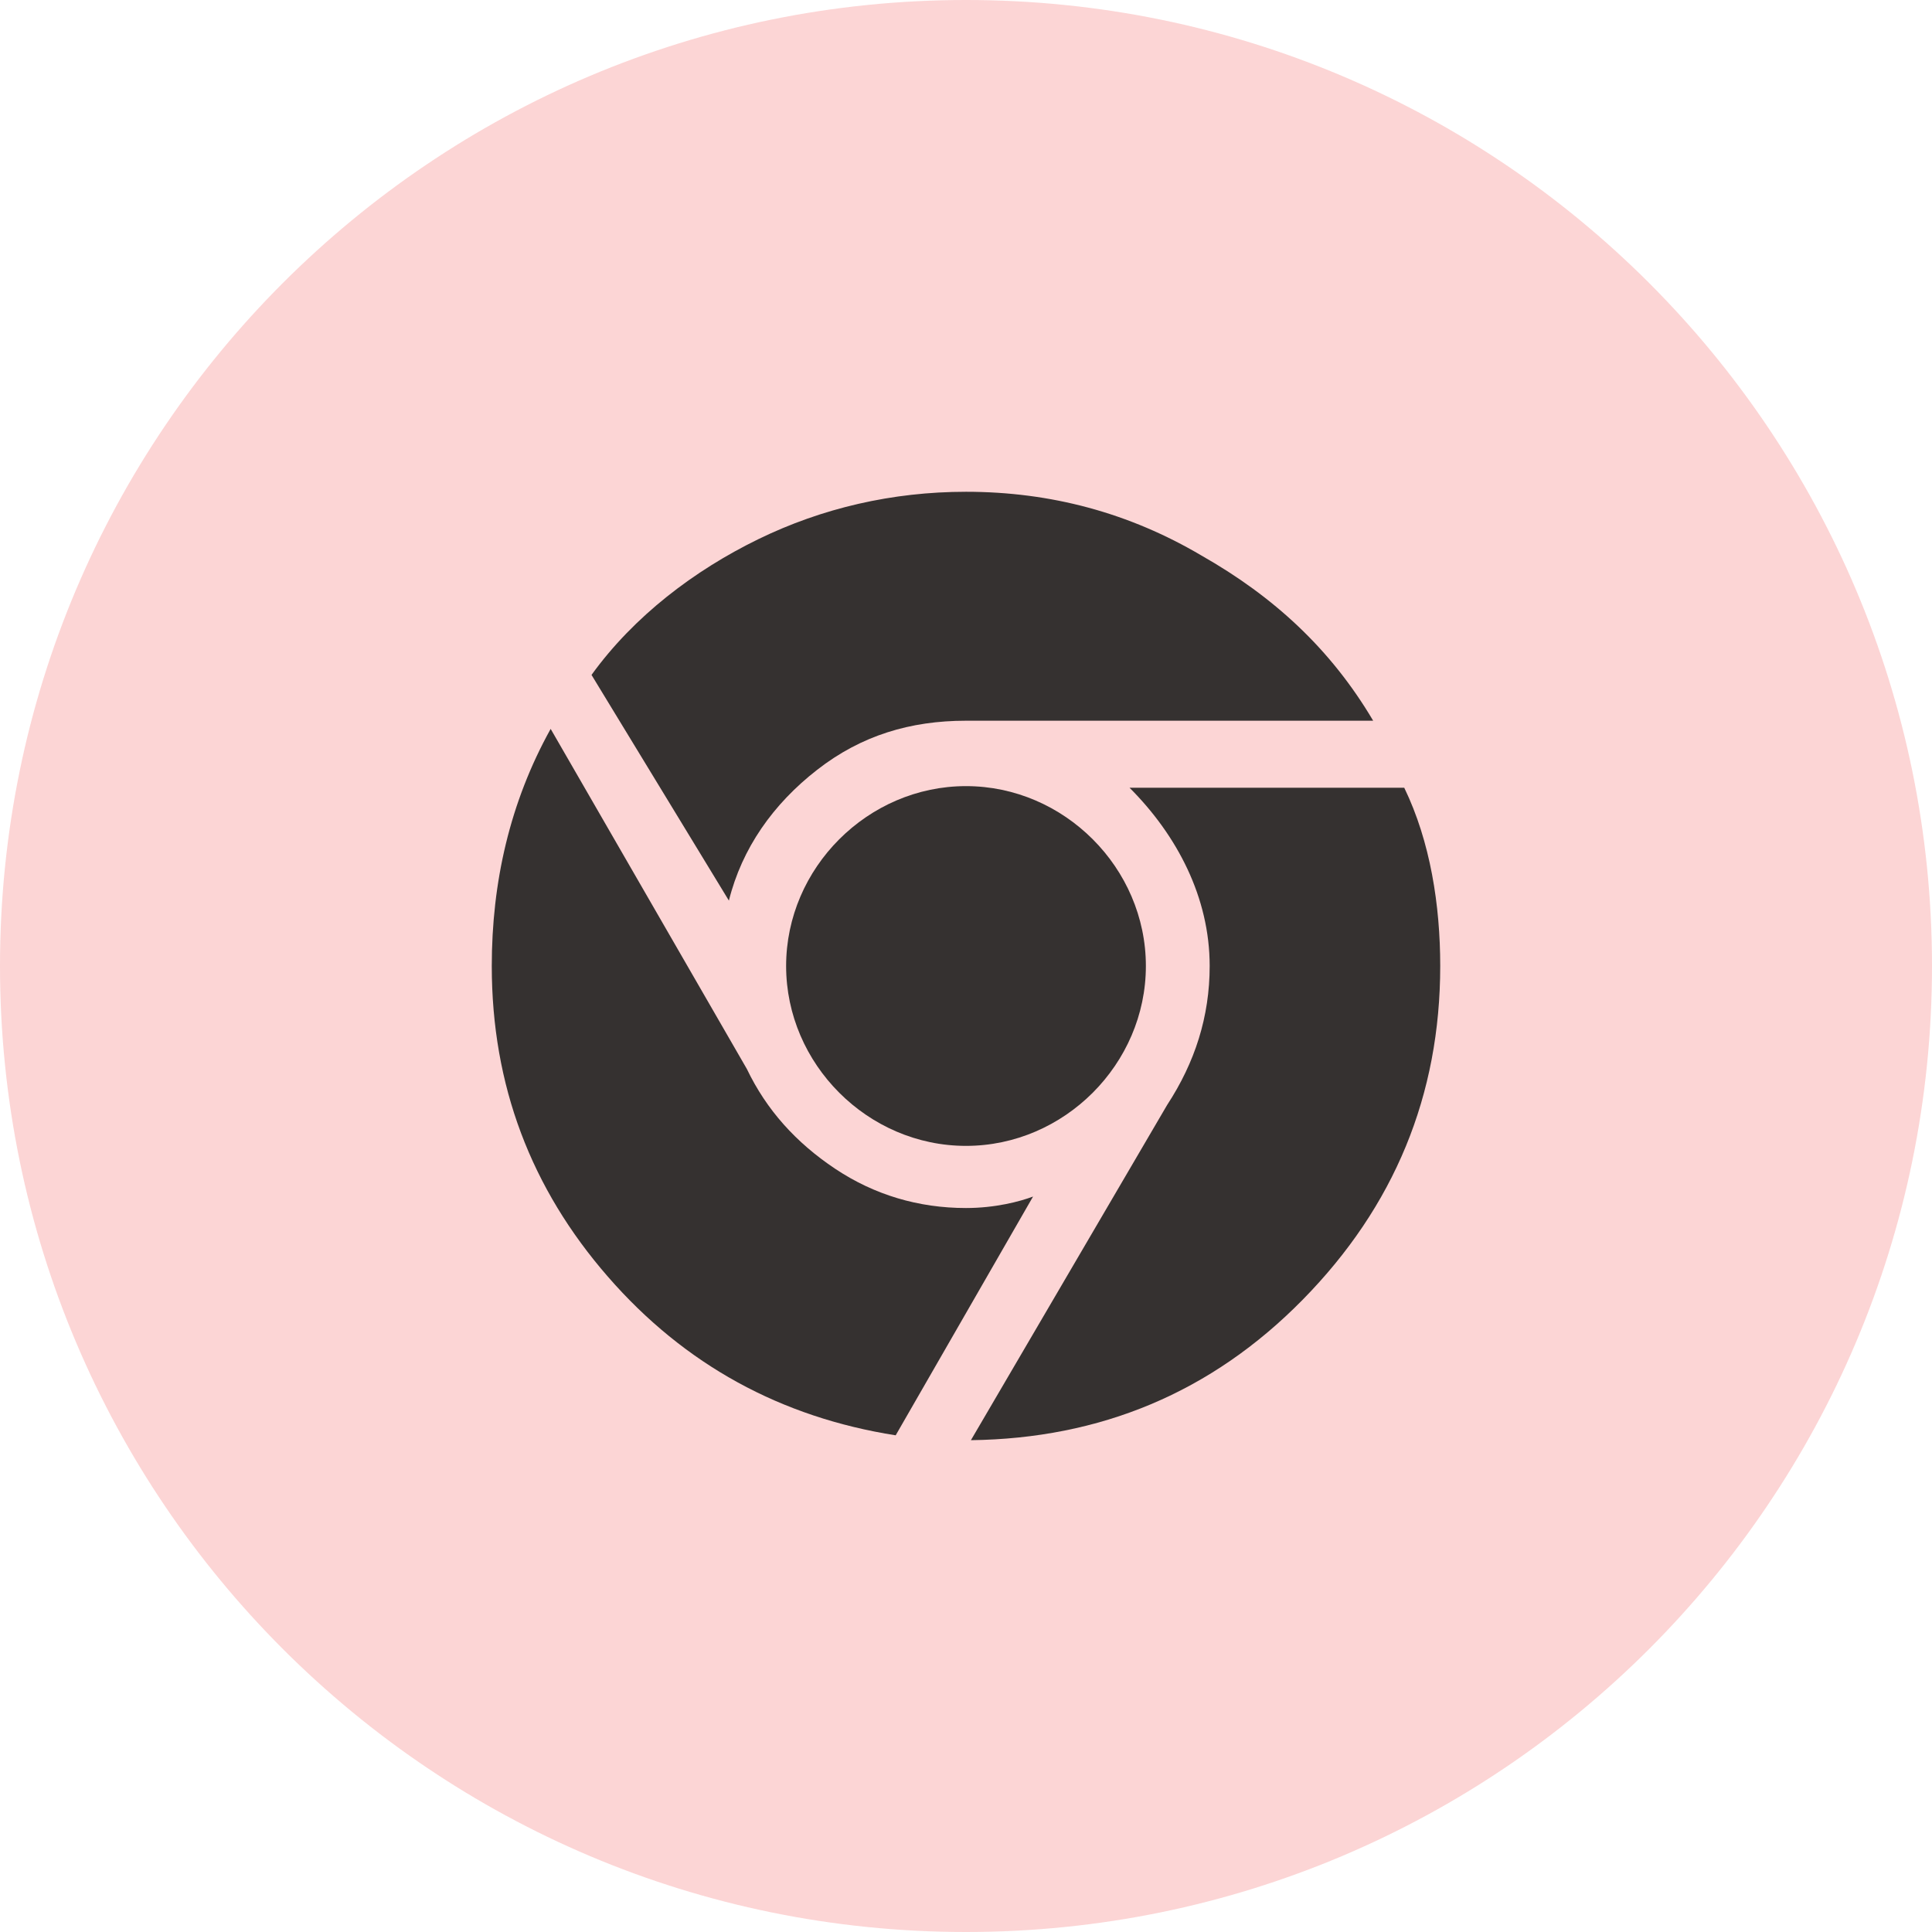 <?xml version="1.0" encoding="utf-8"?>
<svg width="48px" height="48px" viewBox="0 0 48 48" version="1.1" xmlns:xlink="http://www.w3.org/1999/xlink" xmlns="http://www.w3.org/2000/svg">
  <g id="chromium">
    <path d="M0 24C0 10.745 10.745 0 24 0C37.255 0 48 10.745 48 24C48 37.255 37.255 48 24 48C10.745 48 0 37.255 0 24Z" id="Ellipse" fill="#FCD5D5" fill-rule="evenodd" stroke="none" />
    <g id="Group" transform="translate(12.218 12.218)">
      <path d="M11.782 11.904C10.604 11.904 9.507 11.579 8.532 10.929C7.557 10.279 6.825 9.466 6.338 8.45L1.463 0C0.447 1.828 2.63344e-07 3.819 2.63344e-07 5.891C2.63344e-07 8.857 0.975 11.416 2.885 13.61C4.794 15.804 7.191 17.104 10.035 17.551L13.448 11.619C13.123 11.741 12.513 11.904 11.782 11.904" transform="translate(0 5.891)" id="Shape" fill="#353130" fill-rule="evenodd" stroke="none" />
      <path d="M5.607 6.907C6.703 6.053 7.922 5.688 9.304 5.688L19.42 5.688C18.363 3.9 16.942 2.6 15.154 1.584C13.366 0.528 11.416 0 9.304 0C7.475 0 5.728 0.406 4.144 1.178C2.56 1.95 1.056 3.088 0 4.55L3.413 10.157C3.738 8.857 4.51 7.76 5.607 6.907" transform="translate(2.478 0)" id="Shape" fill="#353130" fill-rule="evenodd" stroke="none" />
      <path d="M10.766 0L3.941 0C5.119 1.178 5.932 2.722 5.932 4.428C5.932 5.688 5.566 6.825 4.875 7.882L0 16.21C3.21 16.169 5.972 15.032 8.247 12.716C10.522 10.4 11.66 7.638 11.66 4.428C11.66 2.925 11.416 1.341 10.766 0" transform="translate(11.904 7.353)" id="Shape" fill="#353130" fill-rule="evenodd" stroke="none" />
      <path d="M4.469 0C6.907 0 8.938 2.031 8.938 4.469C8.938 6.907 6.907 8.938 4.469 8.938C2.031 8.938 0 6.907 0 4.469C0 2.031 2.031 0 4.469 0" transform="translate(7.313 7.313)" id="Shape" fill="#353130" fill-rule="evenodd" stroke="none" />
    </g>
  </g>
</svg>